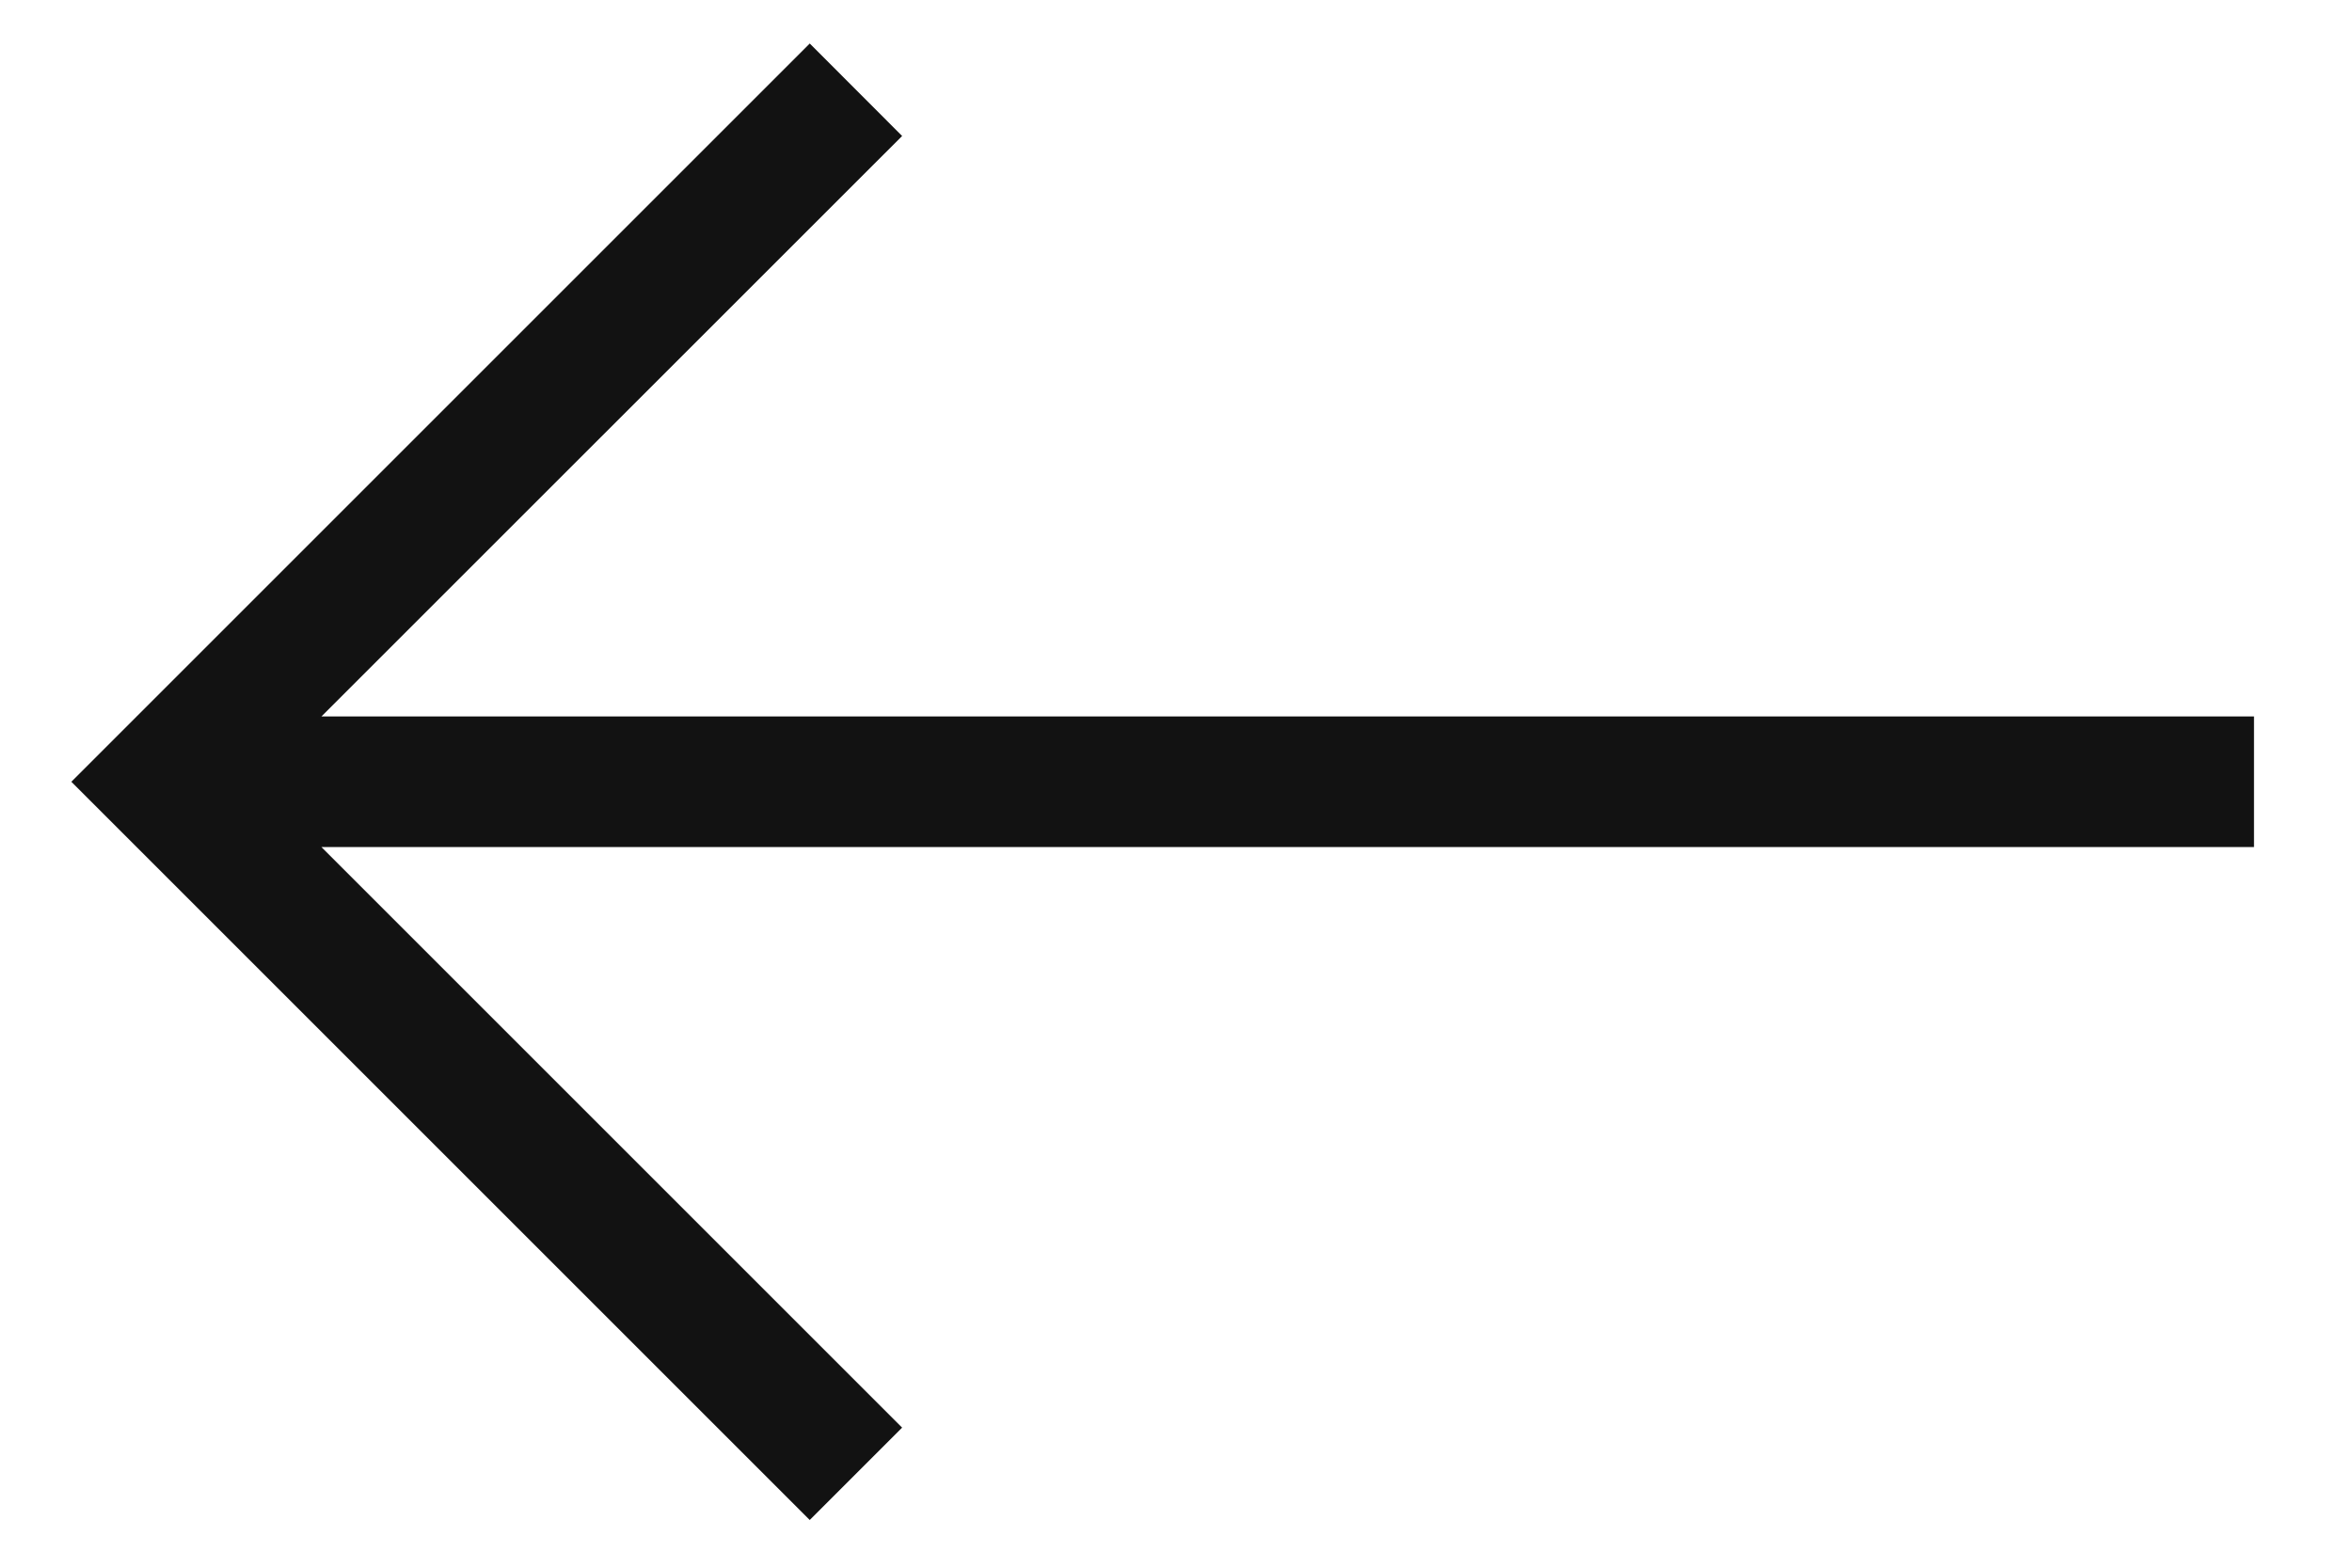 <?xml version="1.0" encoding="UTF-8"?>
<svg width="18px" height="12px" viewBox="0 0 18 12" version="1.1" xmlns="http://www.w3.org/2000/svg" xmlns:xlink="http://www.w3.org/1999/xlink">
    <!-- Generator: Sketch 55.2 (78181) - https://sketchapp.com -->
    <title>icons/arrow</title>
    <desc>Created with Sketch.</desc>
    <g id="10_journal" stroke="none" stroke-width="1" fill="none" fill-rule="evenodd">
        <g id="journal-interior_desktop" transform="translate(-609, -887)">
            <g id="blog-pagination" transform="translate(10, 829)">
                <g id="Group-2" transform="translate(588, 40)">
                    <g id="cta_button-copy">
                        <g id="icons/black/arrow" transform="translate(20, 24) scale(-1, 1) translate(-20, -24) translate(10, 14)">
                            <g id="Arrow">
                                <rect id="container" x="0" y="0" width="20" height="20"></rect>
                                <g transform="translate(1, 4)" fill="#121212" fill-rule="nonzero" id="Path">
                                    <polygon points="15.54 6.484 0.75 6.484 0.75 5.484 15.54 5.484 11.096 1.041 11.803 0.333 17.454 5.984 11.803 11.635 11.096 10.928"></polygon>
                                </g>
                            </g>
                        </g>
                    </g>
                </g>
            </g>
        </g>
    </g>
</svg>